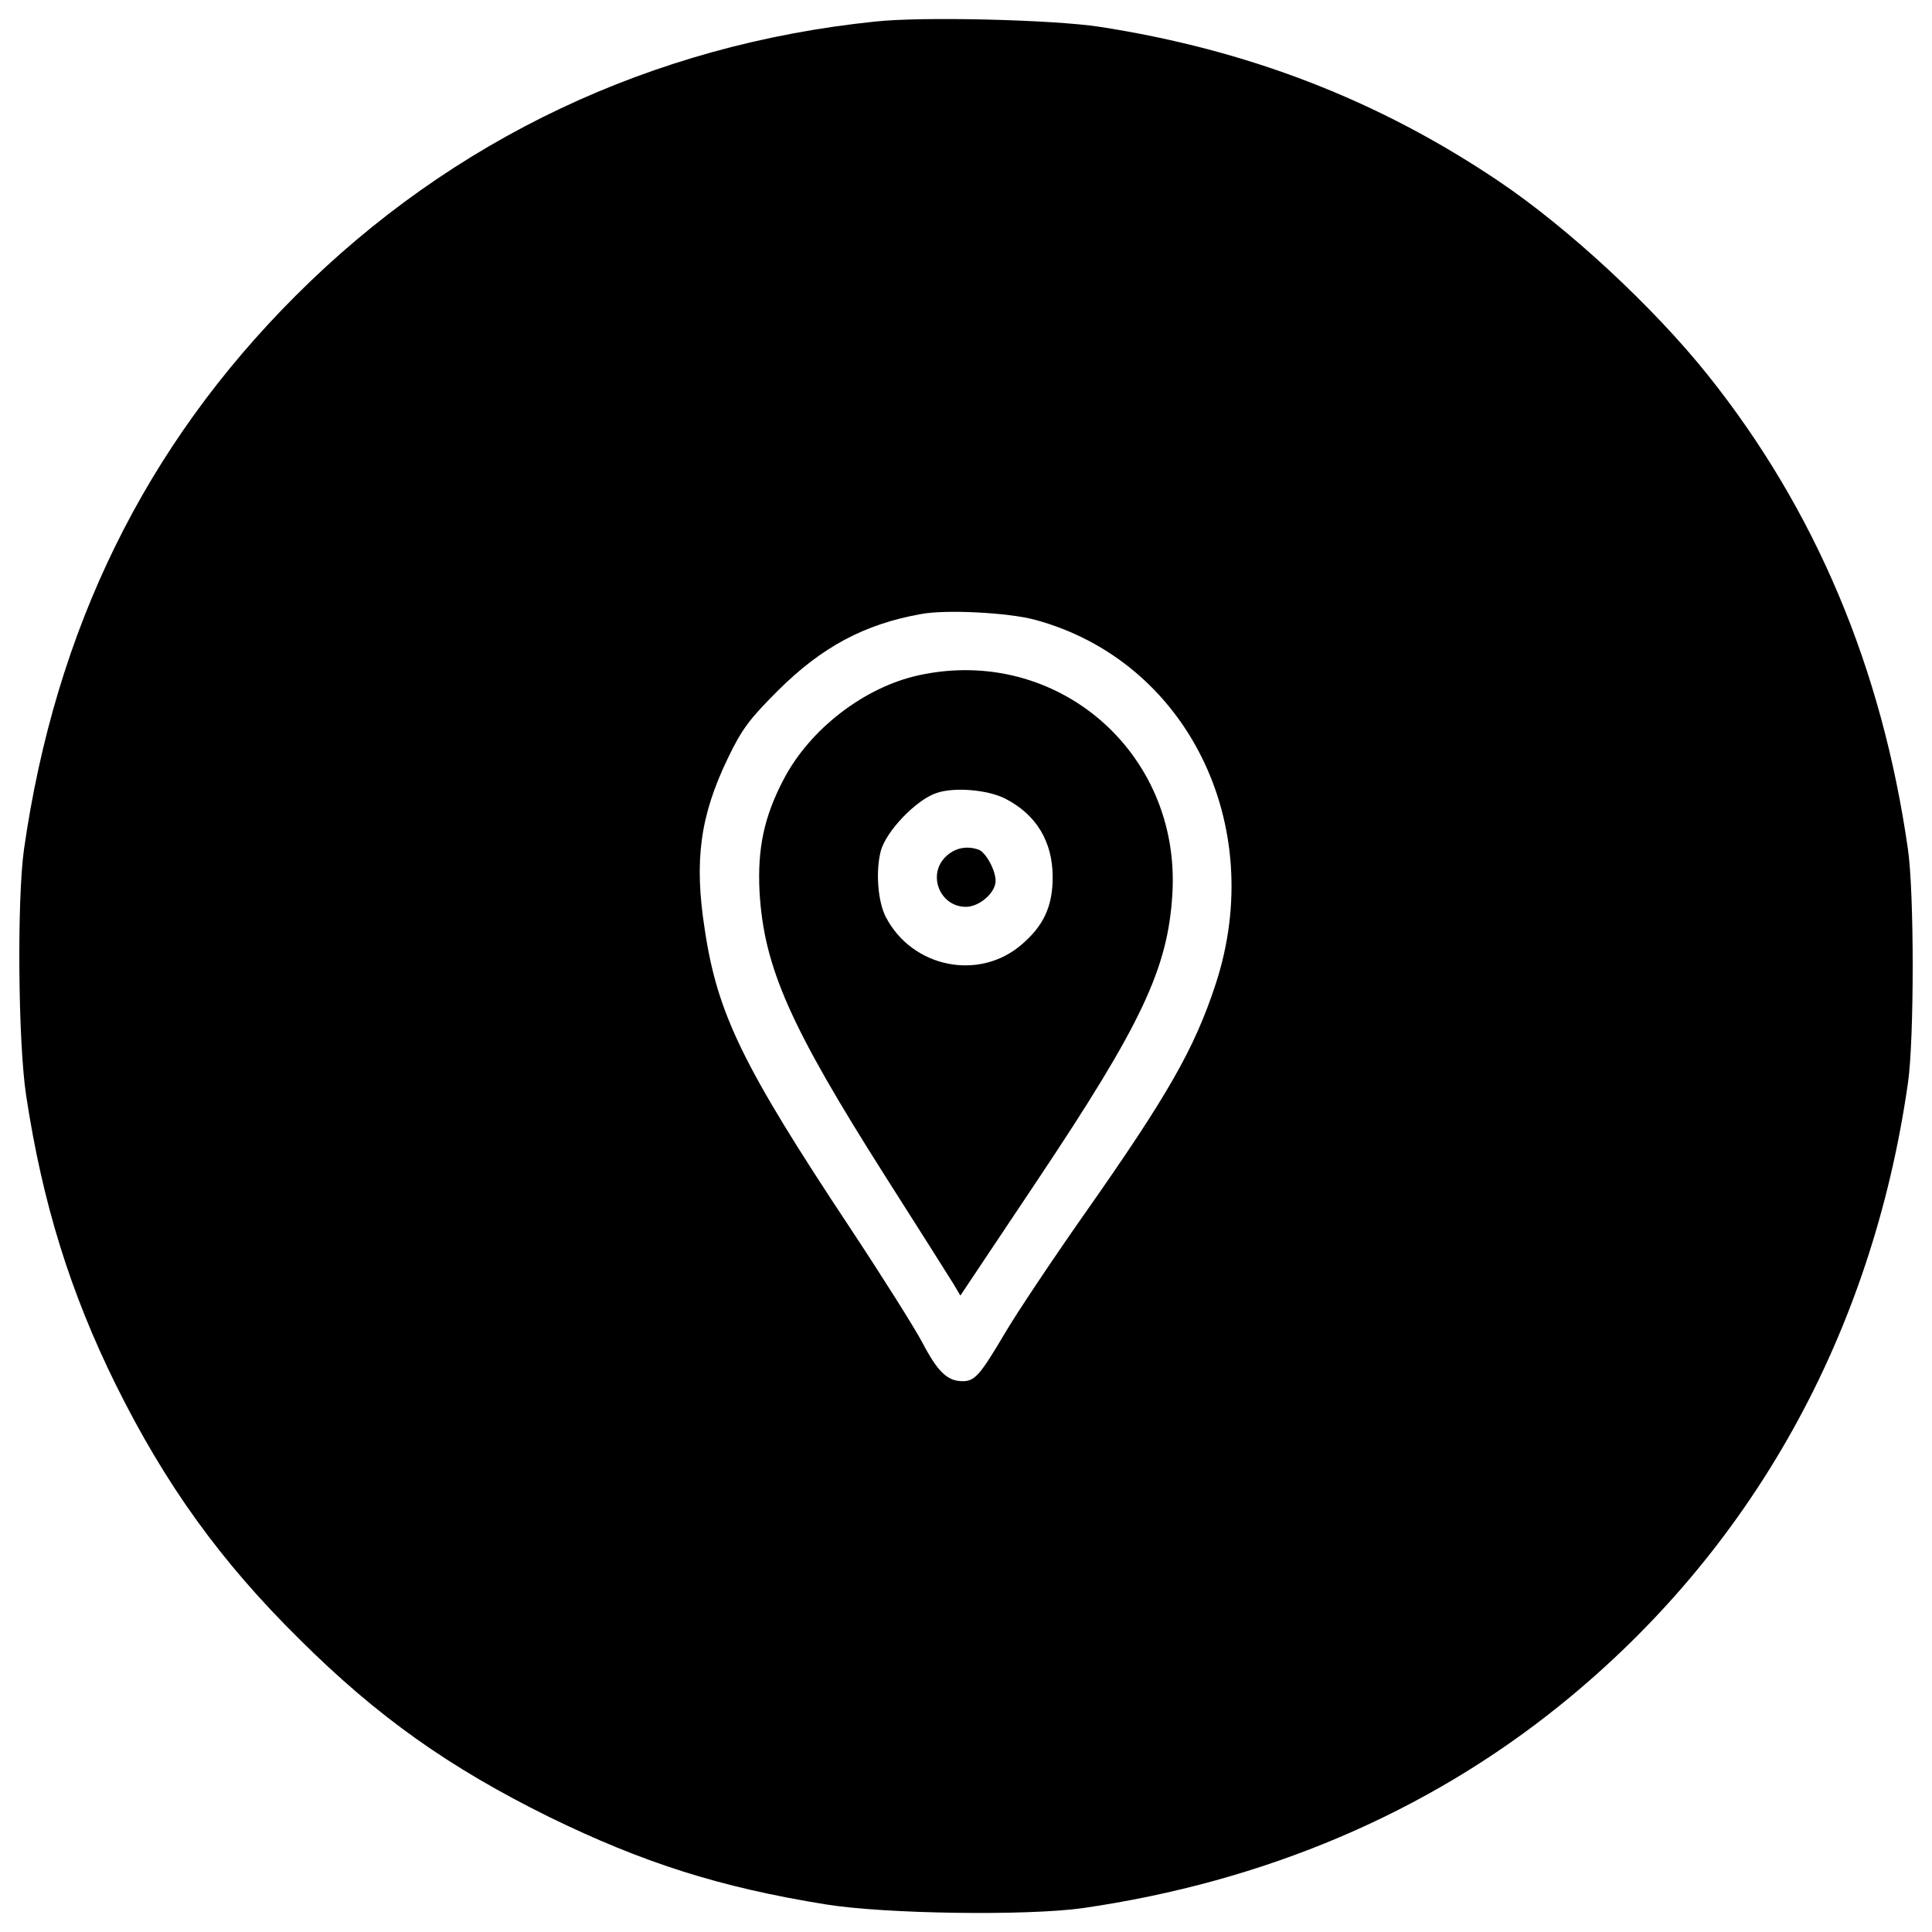 <?xml version="1.0" encoding="utf-8"?>
<!-- Svg Vector Icons : http://www.sfont.cn -->
<!DOCTYPE svg PUBLIC "-//W3C//DTD SVG 1.1//EN" "http://www.w3.org/Graphics/SVG/1.1/DTD/svg11.dtd">
<svg version="1.1" xmlns="http://www.w3.org/2000/svg" xmlns:xlink="http://www.w3.org/1999/xlink" x="0px" y="0px" viewBox="0 0 1000 1000" enable-background="new 0 0 1000 1000" xml:space="preserve">
<g><g transform="translate(0,512) scale(0.1,-0.1)"><path d="M4529.9,5008.4c-1154.7-118.9-2188.5-608-2999.9-1419.4C751.3,2810.3,287.1,1864.7,124.1,723.5C87.7,462.6,93.4-277.8,135.6-552c84.4-556.2,228.3-1018.5,464.2-1496.1c257-517.9,542.8-914.9,951.4-1317.7c402.8-400.9,774.9-663.6,1290.9-918.7c487.2-237.8,884.2-364.4,1432.8-452.7c308.8-49.9,1043.4-59.5,1329.2-19.2c941.8,136.2,1781.9,492.9,2474.3,1053c987.8,797.9,1611.2,1916.1,1797.2,3218.5c32.6,226.3,32.6,982,0,1208.4c-134.3,939.8-479.5,1758.9-1035.8,2455.1c-282,352.9-723.1,761.5-1081.8,1003.1c-623.4,420.1-1298.5,680.9-2067.7,799.8C5448.6,5018,4775.4,5035.3,4529.9,5008.4z M5354.6,1912.7c786.4-211,1208.4-1058.8,937.9-1885.5c-109.3-333.7-245.5-573.5-680.9-1193c-166.9-237.9-351-514-408.5-611.9c-130.4-220.6-157.3-251.3-220.6-251.3c-78.6,0-128.5,47.9-207.2,197.6c-40.3,76.7-207.1,341.4-372.1,590.8c-558.2,842-690.5,1112.5-755.7,1551.7c-55.6,356.8-23,586.9,118.9,882.3c74.8,155.4,113.2,205.2,262.8,354.8c224.4,222.5,445,341.4,736.5,393.2C4894.3,1966.4,5218.5,1949.1,5354.6,1912.7z"/><path d="M4756.2,1625c-282-61.4-563.9-278.1-700.1-539c-101.7-193.7-136.2-358.7-124.7-583.1c23-391.3,159.2-696.2,648.3-1467.3c174.5-274.3,333.7-525.6,354.8-560.1l36.4-61.4L5364.2-997C5909-181.9,6045.2,105.8,6068.2,493.3C6112.3,1226,5469.7,1780.3,4756.2,1625z M5203.1,986.3c161.1-82.5,245.5-222.5,245.5-406.6c0-149.6-46-251.3-161.1-349.1c-220.6-189.9-565.8-118.9-702,141.9c-42.2,80.6-53.7,237.8-26.9,341.4s184.1,266.6,287.7,301.1C4938.4,1047.6,5113,1032.3,5203.1,986.3z"/><path d="M4894.3,685.1c-95.9-94-28.8-258.9,105.5-258.9c69,0,153.4,72.9,153.4,134.3c0,55.6-49.9,145.8-86.3,161.1C5003.7,744.6,4940.4,731.1,4894.3,685.1z"/></g></g>
</svg>
